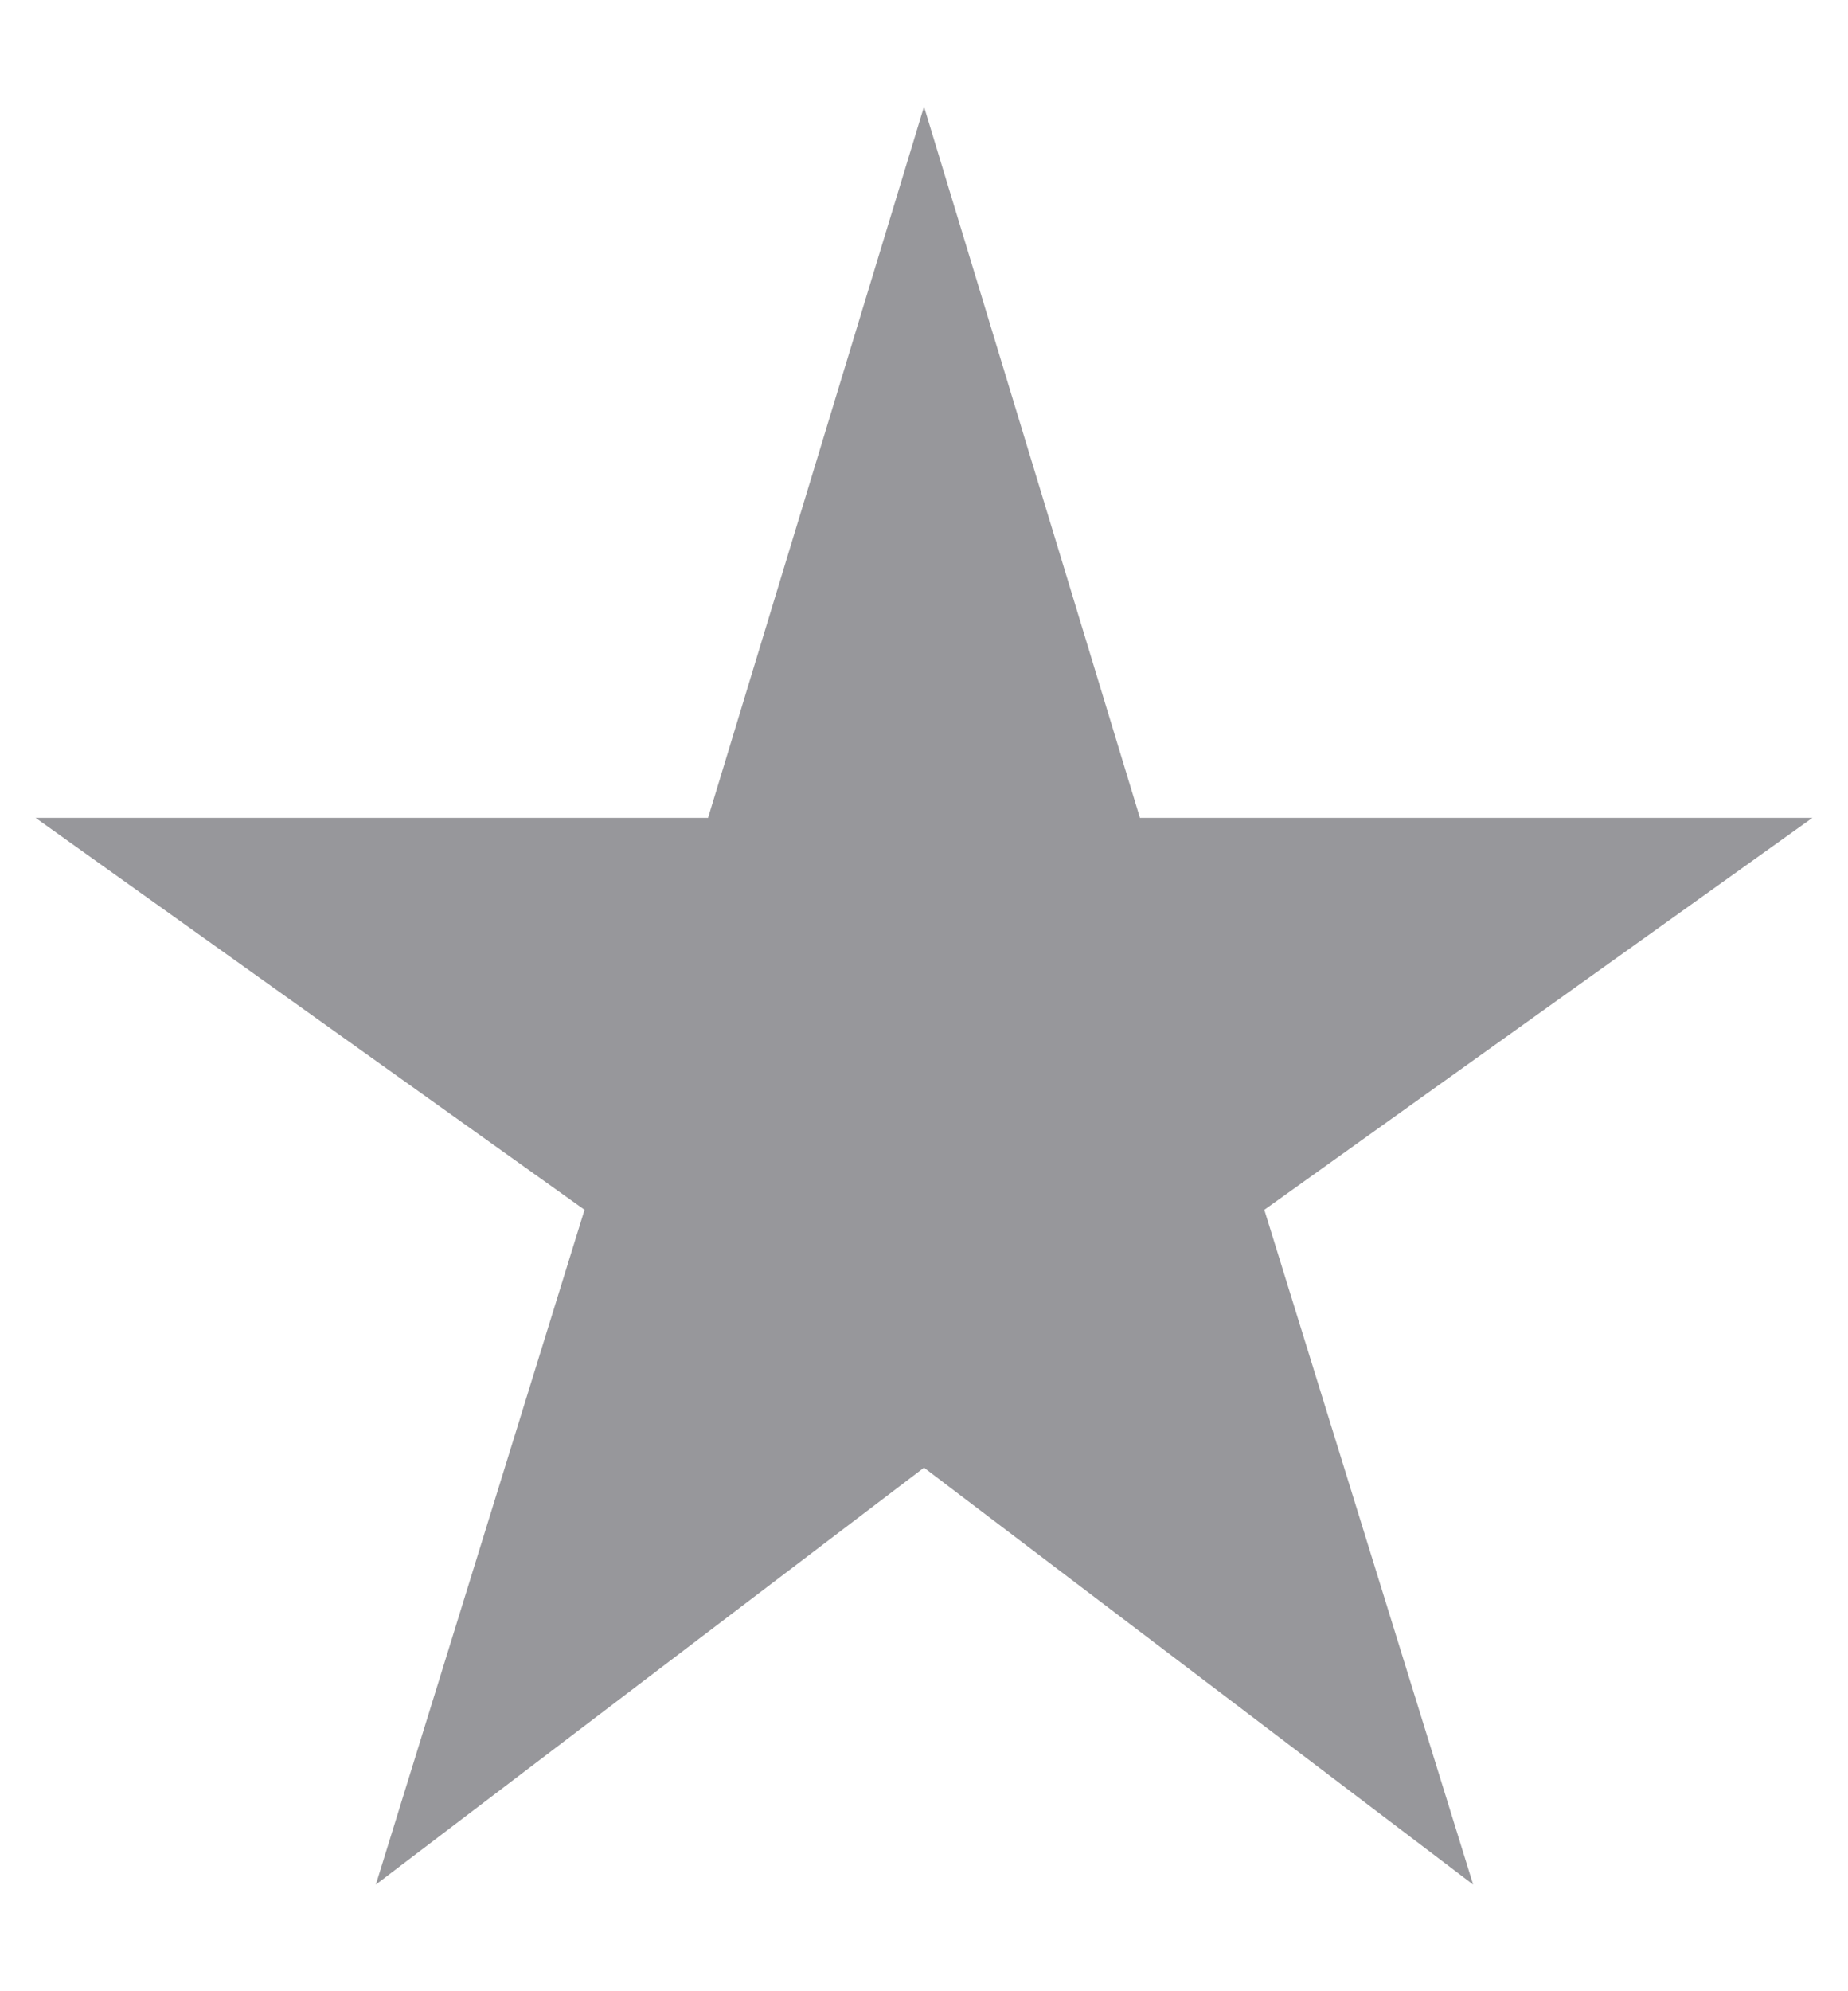 <svg width="13" height="14" viewBox="0 0 13 14" fill="none" xmlns="http://www.w3.org/2000/svg">
<path d="M8.019 5.75L6.5 0.75L4.981 5.75H0.25L4.112 8.506L2.644 13.25L6.5 10.319L10.363 13.25L8.894 8.506L12.75 5.75H8.019Z" fill="#97979B"/>
</svg>
